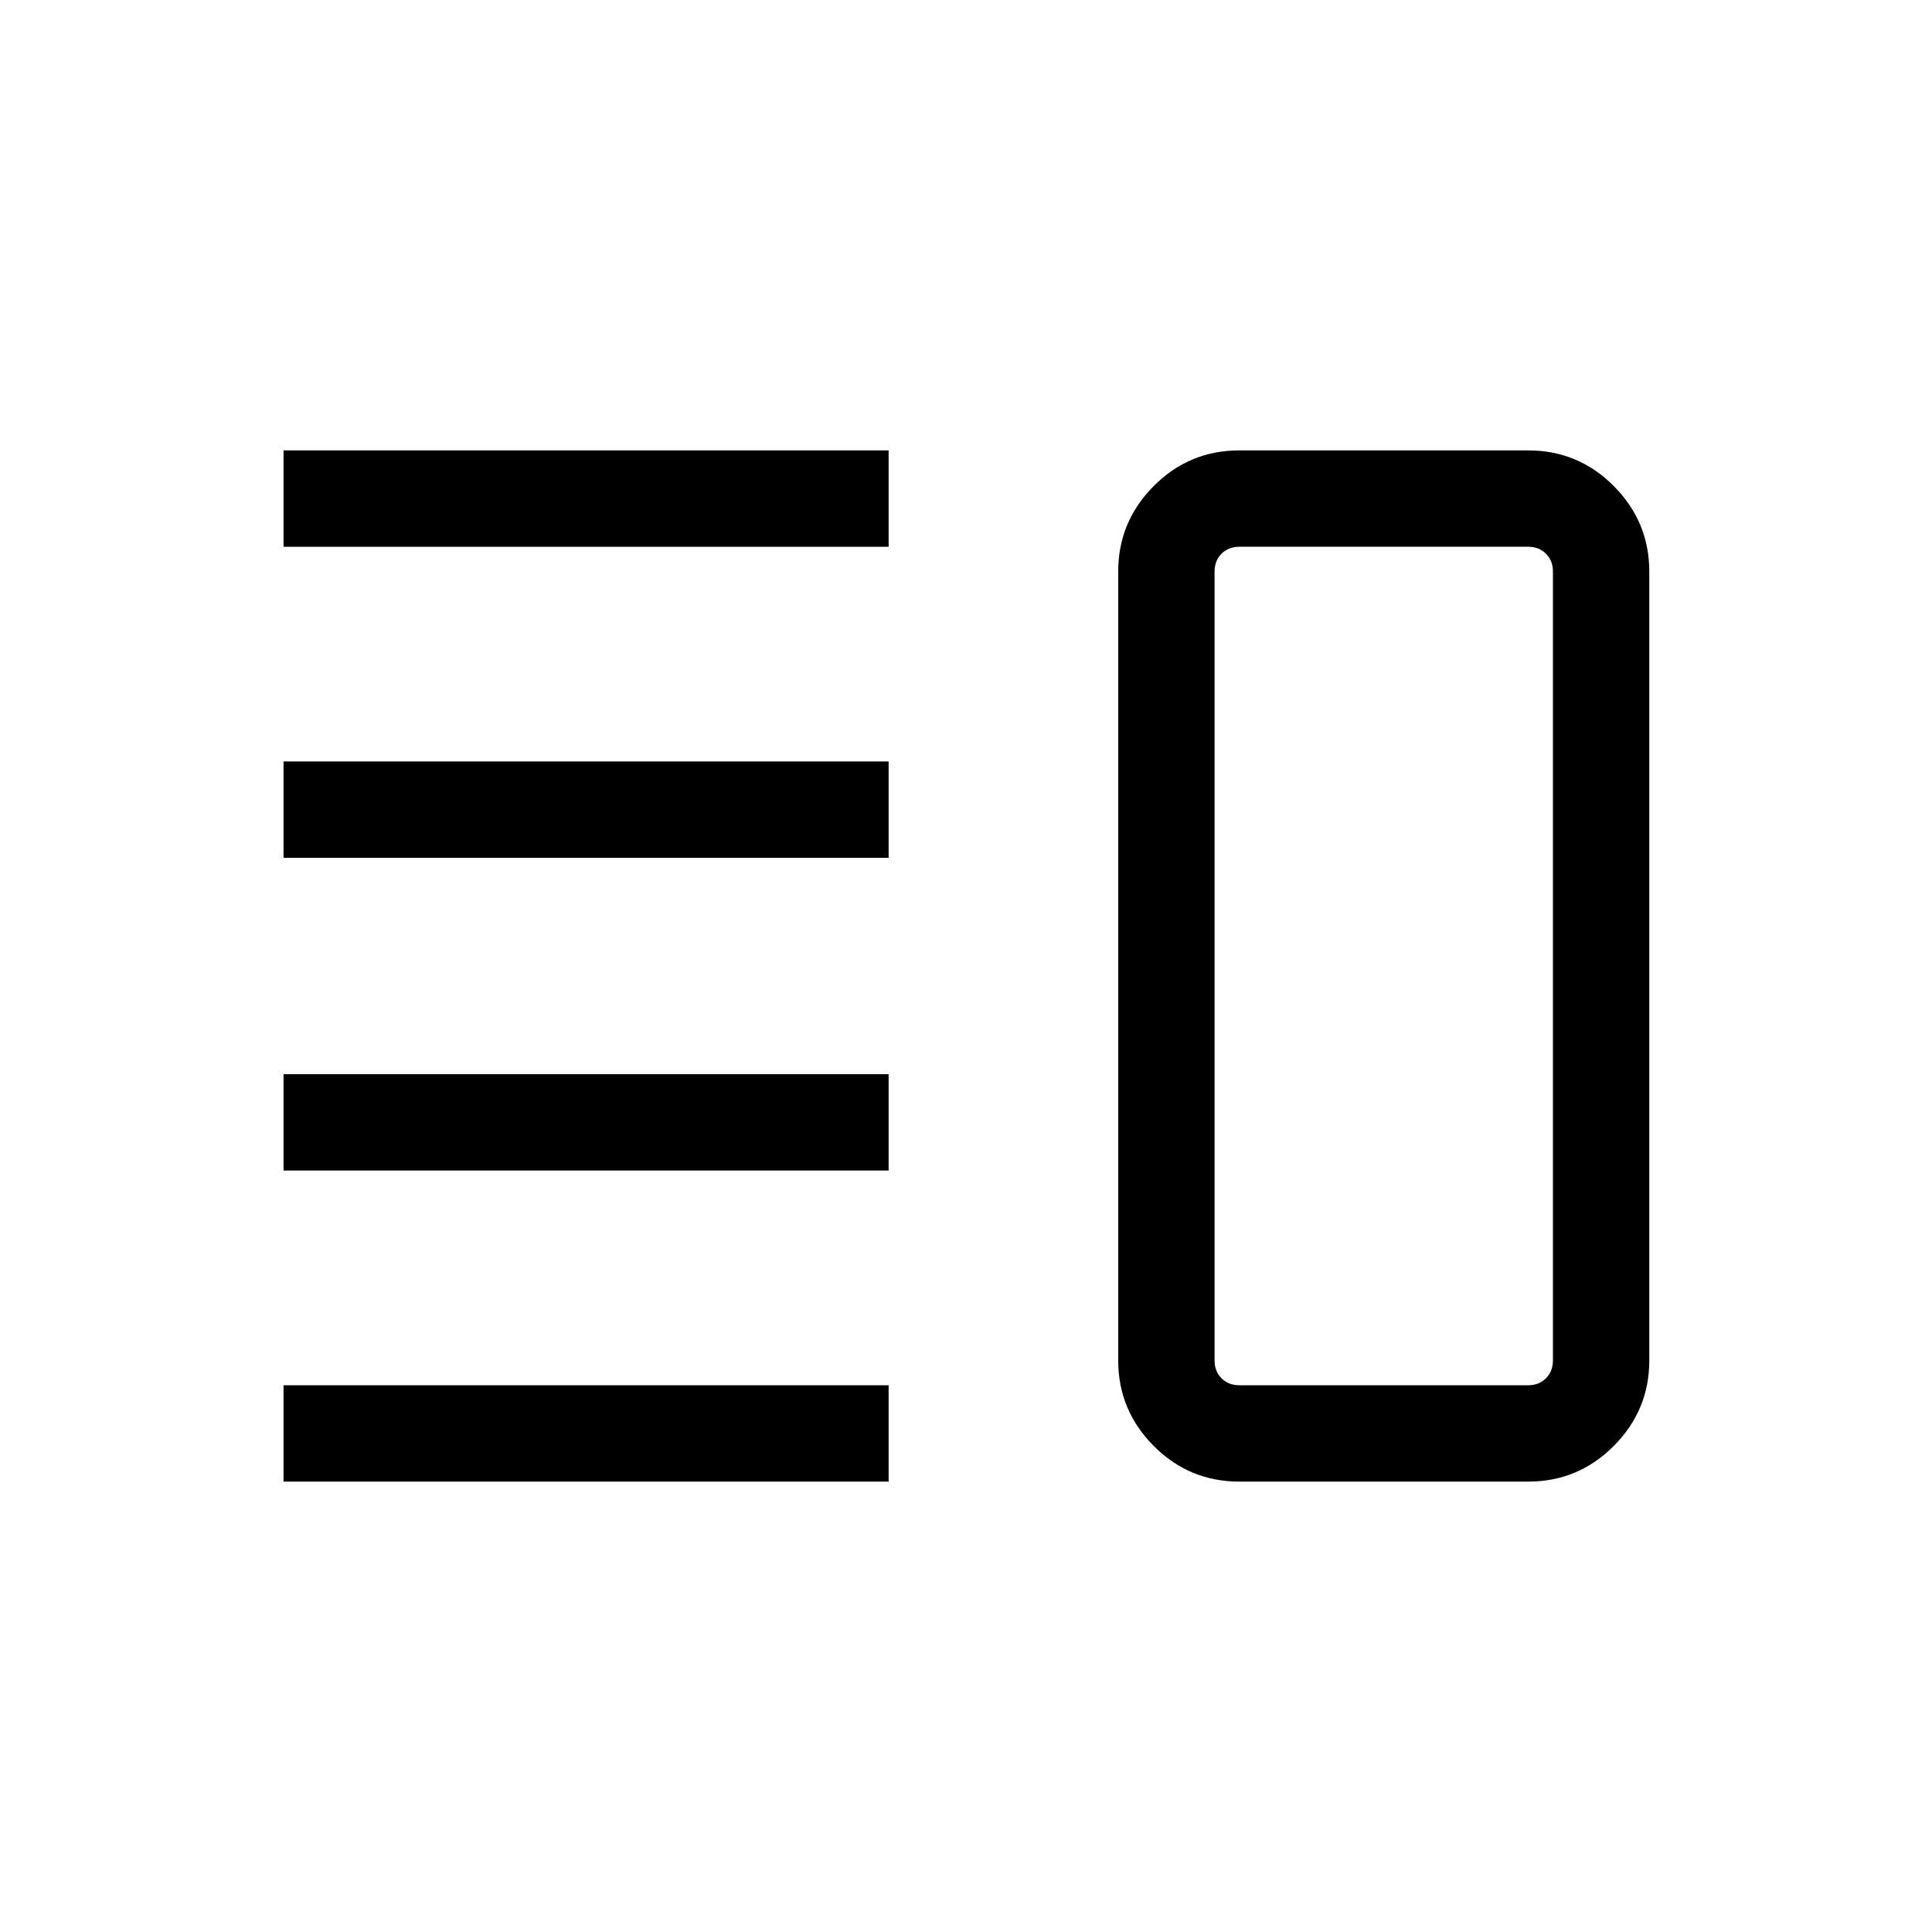 <svg xmlns="http://www.w3.org/2000/svg" height="40" viewBox="0 -960 960 960" width="40"><path d="M140.89-378.36v-47.88h300.66v47.88H140.89Zm0 154.56v-47.88h300.66v47.88H140.89Zm0-309.96v-47.88h300.66v47.88H140.89Zm0-154.56v-47.88h300.66v47.88H140.89ZM615.82-223.8q-24.92 0-42.56-17.73-17.63-17.73-17.63-42.46v-392.02q0-24.73 17.63-42.46 17.64-17.73 42.56-17.73h143.51q24.93 0 42.56 17.73 17.63 17.73 17.63 42.46v392.02q0 24.73-17.63 42.46t-42.56 17.73H615.82Zm0-47.88h143.51q5.39 0 8.85-3.46t3.46-8.85v-392.02q0-5.39-3.46-8.85t-8.85-3.46H615.82q-5.38 0-8.85 3.46-3.46 3.46-3.46 8.85v392.02q0 5.39 3.46 8.85 3.47 3.46 8.85 3.46ZM687.91-480Z"/></svg>